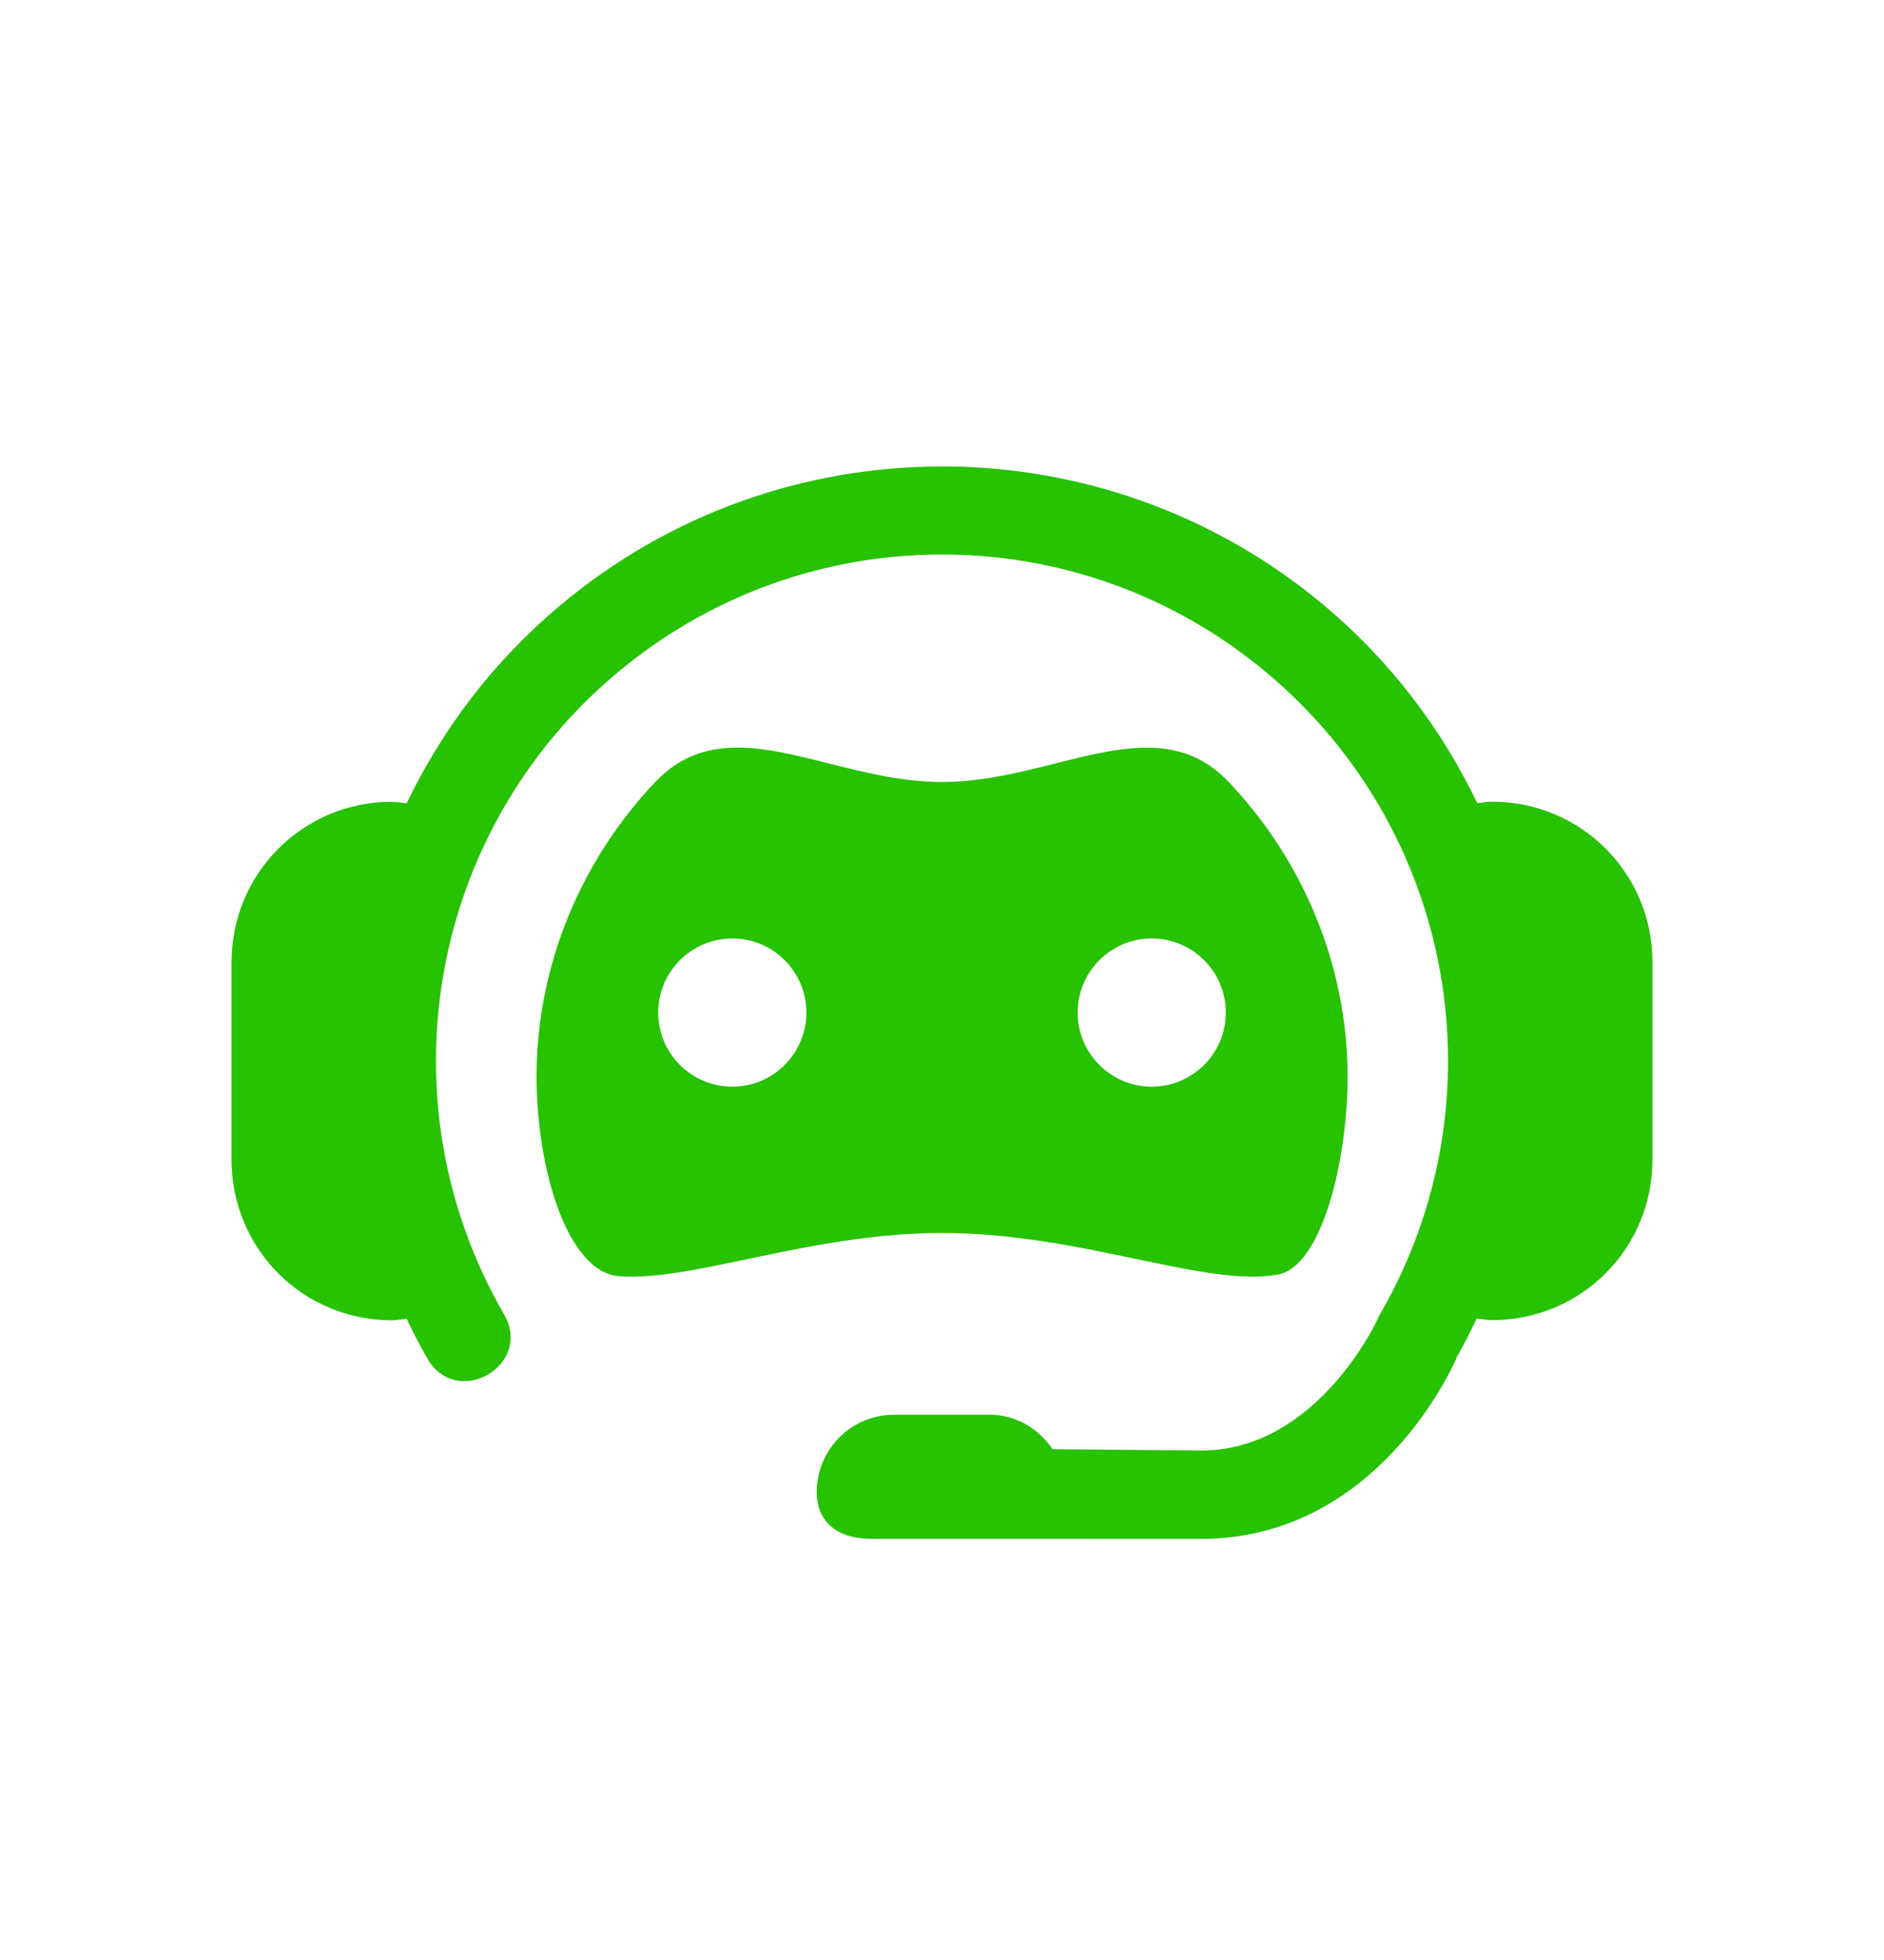 <svg width="25" height="26" viewBox="0 0 25 26" fill="none" xmlns="http://www.w3.org/2000/svg">
<path fill-rule="evenodd" clip-rule="evenodd" d="M12.497 6.188C10.695 6.188 8.896 6.803 7.432 8.032C6.55 8.771 5.869 9.671 5.396 10.657C5.33 10.651 5.266 10.636 5.199 10.636C4.021 10.636 3.073 11.584 3.073 12.762V15.388C3.073 16.566 4.021 17.514 5.199 17.514C5.266 17.514 5.33 17.499 5.396 17.493C5.48 17.669 5.568 17.843 5.667 18.014C6.053 18.703 7.085 18.113 6.686 17.431C5.055 14.606 5.687 11.025 8.186 8.928C10.685 6.831 14.315 6.831 16.814 8.928C19.314 11.025 19.945 14.606 18.314 17.431L18.296 17.46L18.285 17.489C18.285 17.489 17.492 19.242 15.937 19.242L13.967 19.224C13.783 18.955 13.487 18.767 13.134 18.767H11.865C11.296 18.767 10.838 19.226 10.838 19.796C10.838 20.147 11.061 20.413 11.57 20.413L15.937 20.414C18.271 20.414 19.281 18.122 19.327 18.016V18.009C19.425 17.84 19.511 17.665 19.595 17.491C19.664 17.498 19.73 17.512 19.801 17.512C20.979 17.512 21.927 16.564 21.927 15.387V12.76C21.927 11.583 20.979 10.635 19.801 10.635C19.733 10.635 19.669 10.646 19.603 10.655C19.131 9.67 18.451 8.77 17.57 8.03C16.105 6.801 14.299 6.187 12.497 6.187L12.497 6.188ZM9.936 9.922C9.478 9.892 9.06 9.989 8.695 10.374C7.721 11.399 7.12 12.794 7.12 14.28C7.12 15.506 7.529 16.88 8.219 16.93C9.203 17.001 10.754 16.356 12.5 16.356C14.351 16.356 15.984 17.08 16.952 16.909C17.539 16.805 17.882 15.402 17.882 14.28C17.882 12.794 17.279 11.399 16.305 10.374C15.332 9.348 13.986 10.374 12.5 10.374C11.572 10.374 10.698 9.972 9.936 9.922ZM9.718 12.449C10.26 12.449 10.7 12.889 10.701 13.432C10.7 13.975 10.26 14.415 9.718 14.415C9.175 14.415 8.735 13.975 8.734 13.432C8.735 12.889 9.175 12.449 9.718 12.449ZM15.283 12.449C15.826 12.449 16.266 12.889 16.266 13.432C16.266 13.975 15.826 14.415 15.283 14.415C14.74 14.415 14.3 13.975 14.3 13.432C14.3 12.889 14.74 12.449 15.283 12.449Z" fill="#27C200"/>
</svg>
